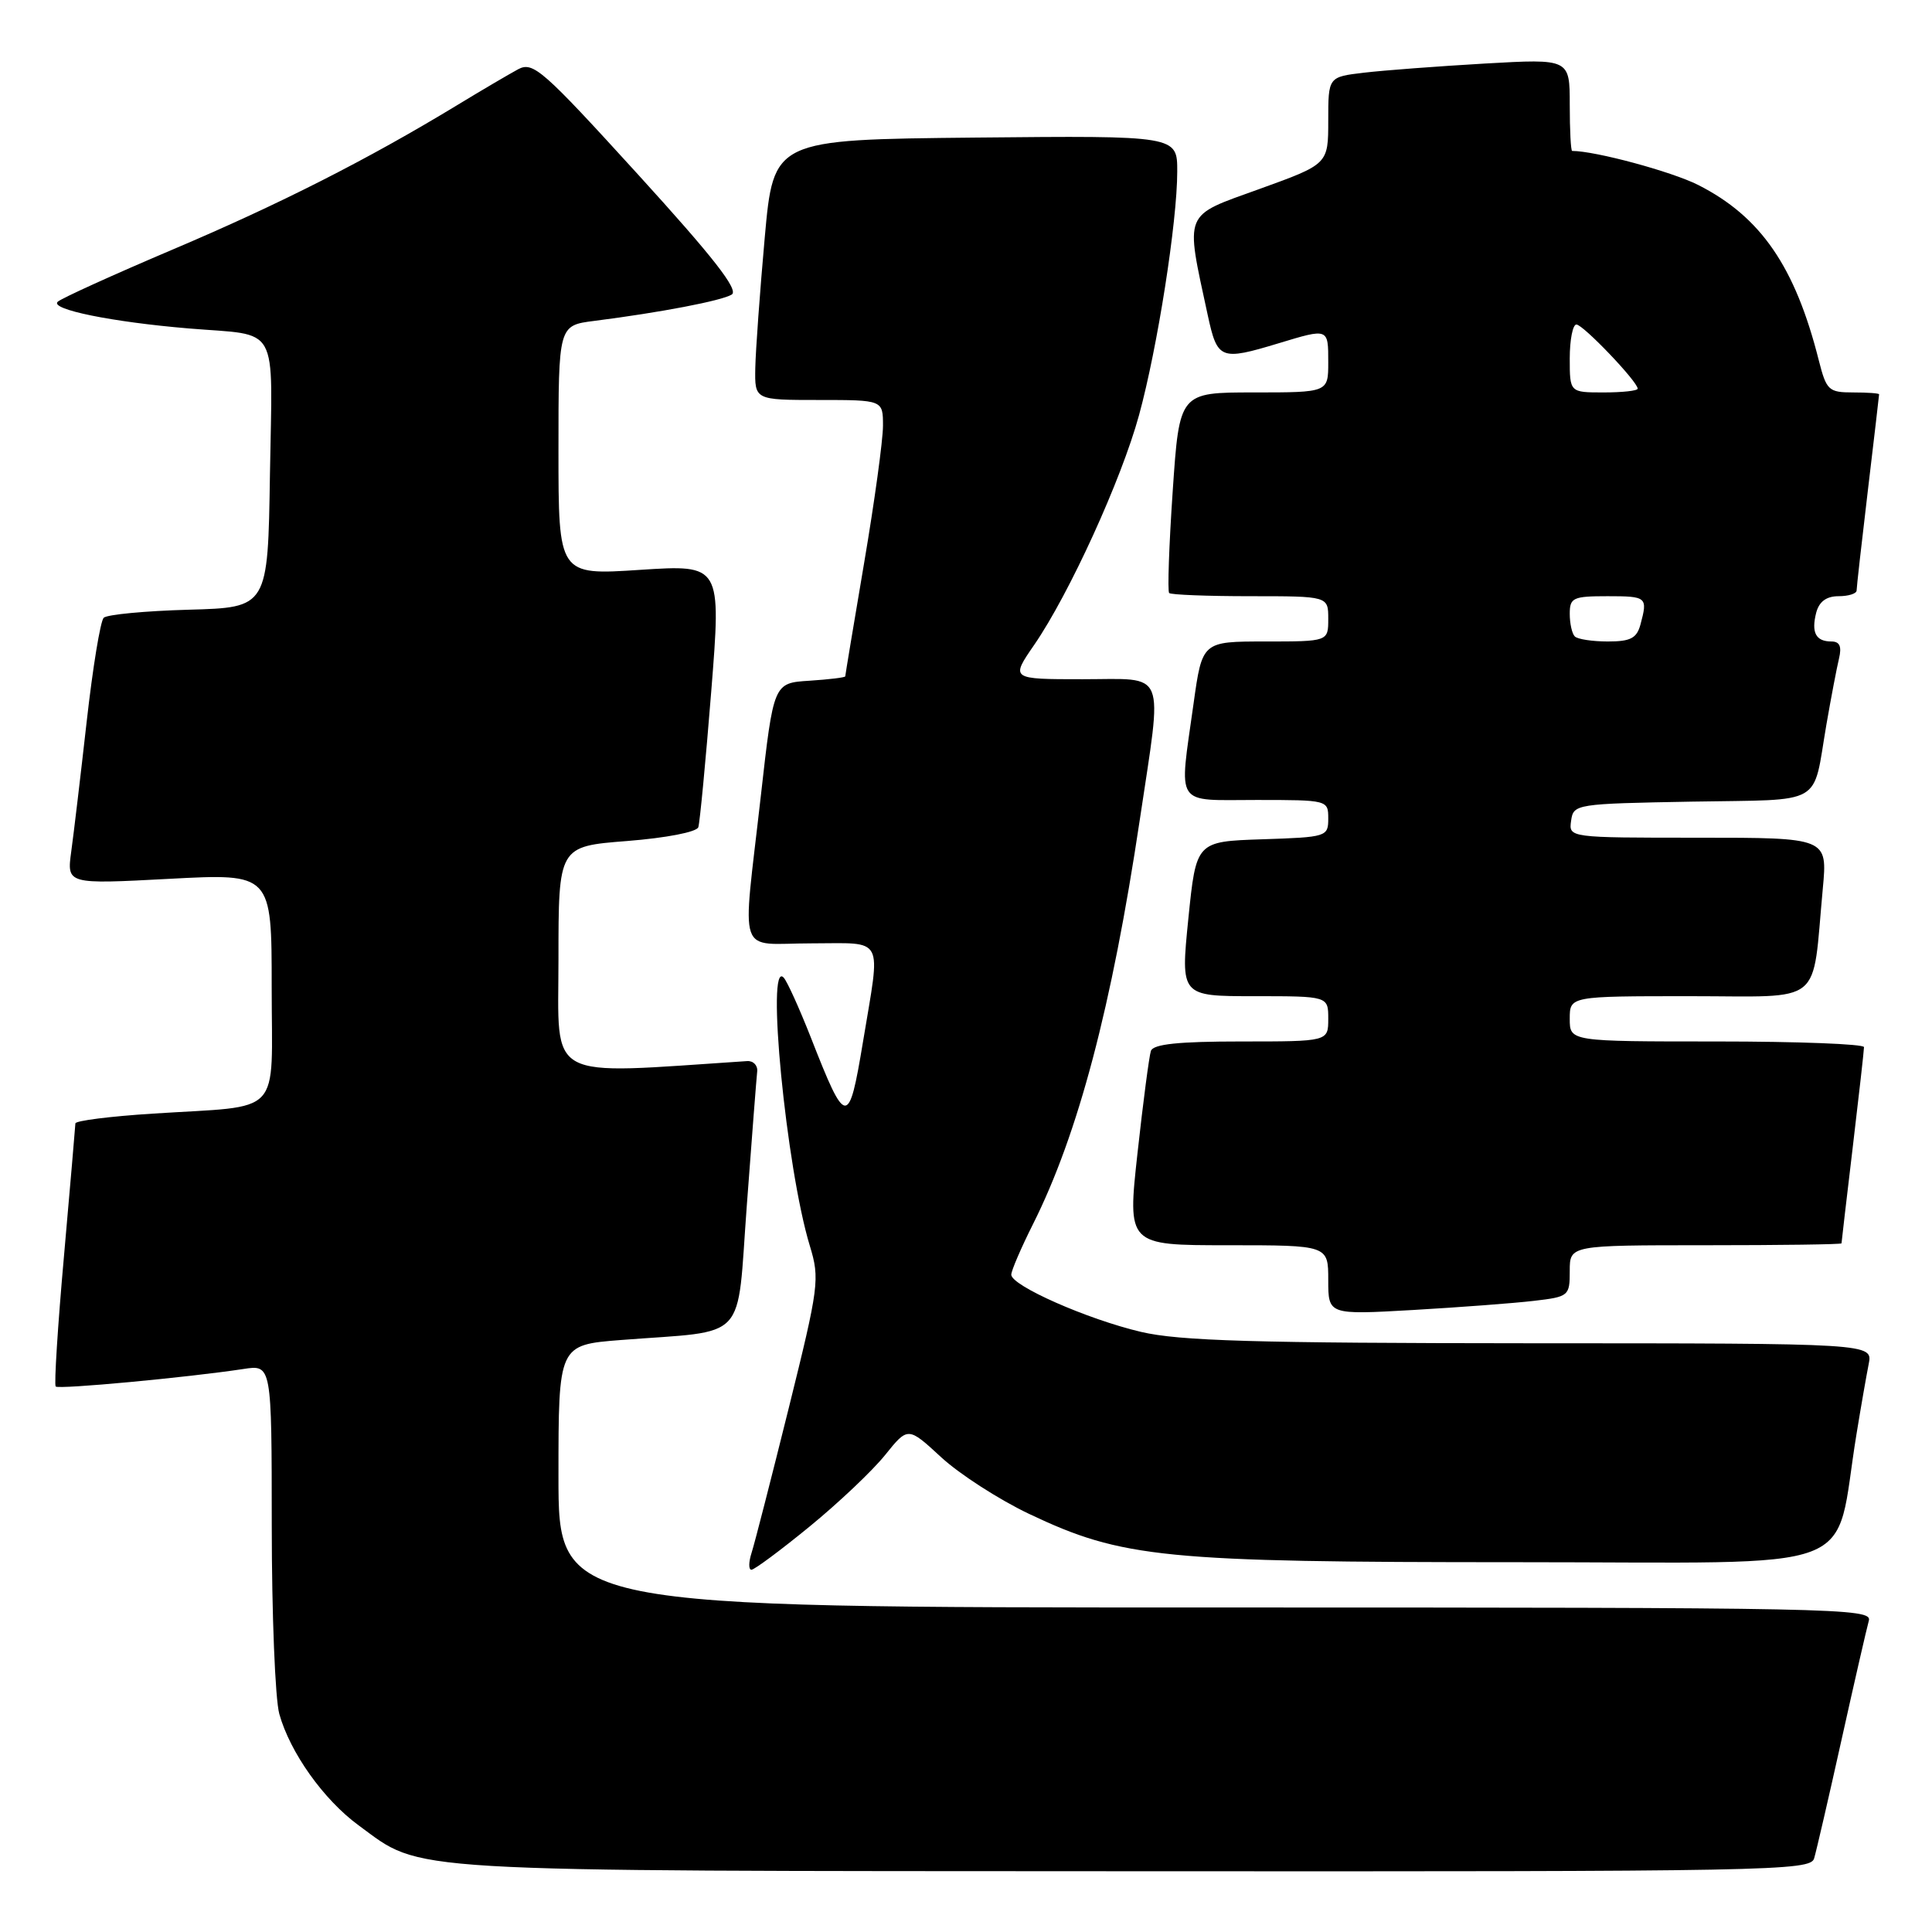 <?xml version="1.0" encoding="UTF-8" standalone="no"?>
<!DOCTYPE svg PUBLIC "-//W3C//DTD SVG 1.1//EN" "http://www.w3.org/Graphics/SVG/1.1/DTD/svg11.dtd" >
<svg xmlns="http://www.w3.org/2000/svg" xmlns:xlink="http://www.w3.org/1999/xlink" version="1.1" viewBox="0 0 256 256">
 <g >
 <path fill="currentColor"
d=" M 240.38 246.25 C 240.67 245.29 242.31 238.20 244.02 230.50 C 245.73 222.80 247.36 215.71 247.63 214.75 C 248.11 213.09 243.51 213.00 161.07 213.00 C 74.00 213.00 74.00 213.00 74.00 195.60 C 74.00 178.21 74.00 178.21 82.25 177.56 C 99.35 176.23 97.58 178.13 98.96 159.68 C 99.62 150.78 100.24 142.82 100.33 142.00 C 100.43 141.18 99.82 140.54 98.99 140.60 C 71.95 142.38 74.00 143.48 74.00 127.15 C 74.00 112.15 74.00 112.15 83.08 111.44 C 88.27 111.03 92.32 110.25 92.53 109.61 C 92.73 109.00 93.50 100.92 94.24 91.65 C 95.58 74.81 95.58 74.81 84.79 75.51 C 74.00 76.22 74.00 76.22 74.00 59.67 C 74.00 43.12 74.00 43.12 78.75 42.52 C 87.54 41.40 95.63 39.85 96.96 39.03 C 97.92 38.43 94.53 34.09 84.54 23.12 C 71.88 9.22 70.64 8.12 68.65 9.18 C 67.47 9.82 63.80 11.97 60.50 13.98 C 48.70 21.14 37.06 27.05 22.89 33.06 C 14.98 36.42 8.11 39.54 7.64 39.99 C 6.60 40.99 14.85 42.67 25.00 43.52 C 37.19 44.54 36.09 42.55 35.77 62.82 C 35.50 80.50 35.50 80.50 25.01 80.79 C 19.24 80.95 14.17 81.43 13.74 81.86 C 13.30 82.30 12.29 88.47 11.49 95.58 C 10.69 102.68 9.77 110.45 9.44 112.83 C 8.85 117.17 8.85 117.17 22.43 116.45 C 36.00 115.73 36.00 115.73 36.00 130.79 C 36.00 148.25 37.71 146.43 20.25 147.56 C 14.61 147.92 9.99 148.50 9.99 148.86 C 9.98 149.21 9.30 157.11 8.48 166.41 C 7.65 175.70 7.16 183.49 7.38 183.72 C 7.78 184.12 24.87 182.52 32.25 181.40 C 36.00 180.82 36.00 180.82 36.01 202.16 C 36.01 213.90 36.46 225.13 37.01 227.11 C 38.44 232.23 42.88 238.47 47.52 241.87 C 56.12 248.16 51.74 247.90 150.18 247.95 C 234.75 248.00 239.89 247.90 240.38 246.25 Z  M 107.27 202.28 C 111.11 199.14 115.62 194.87 117.28 192.80 C 120.31 189.03 120.31 189.03 124.72 193.10 C 127.14 195.33 132.37 198.70 136.34 200.59 C 148.73 206.47 154.09 207.00 201.02 207.00 C 247.94 207.00 242.89 208.91 246.00 190.00 C 246.58 186.43 247.31 182.26 247.61 180.75 C 248.16 178.00 248.16 178.00 202.83 177.99 C 166.19 177.97 156.29 177.68 151.18 176.48 C 144.08 174.81 134.00 170.36 134.00 168.90 C 134.00 168.37 135.29 165.37 136.87 162.22 C 142.86 150.29 147.32 133.39 151.03 108.61 C 154.06 88.33 154.74 90.00 143.45 90.00 C 133.90 90.00 133.90 90.00 137.05 85.43 C 141.69 78.68 148.59 63.56 150.93 55.00 C 153.37 46.08 155.99 29.40 155.99 22.73 C 156.00 17.97 156.00 17.97 129.25 18.23 C 102.50 18.50 102.50 18.50 101.33 31.50 C 100.69 38.65 100.13 46.41 100.08 48.75 C 100.00 53.00 100.00 53.00 108.50 53.00 C 117.00 53.00 117.00 53.00 117.00 56.42 C 117.00 58.30 115.88 66.48 114.50 74.60 C 113.12 82.72 112.00 89.48 112.00 89.62 C 112.00 89.77 109.86 90.03 107.25 90.20 C 102.50 90.50 102.50 90.50 100.81 105.50 C 98.34 127.38 97.52 125.00 107.50 125.00 C 117.35 125.00 116.71 123.79 114.35 138.05 C 112.46 149.43 112.11 149.40 107.42 137.42 C 105.92 133.62 104.32 130.07 103.85 129.55 C 101.46 126.88 104.17 154.80 107.31 165.09 C 108.64 169.47 108.52 170.42 104.51 186.59 C 102.20 195.89 99.99 204.51 99.59 205.75 C 99.19 206.99 99.18 208.00 99.57 208.00 C 99.96 208.00 103.42 205.43 107.27 202.28 Z  M 203.25 172.37 C 207.88 171.83 208.00 171.72 208.00 168.41 C 208.00 165.00 208.00 165.00 226.00 165.00 C 235.90 165.00 244.00 164.89 244.01 164.75 C 244.01 164.61 244.68 158.88 245.50 152.00 C 246.32 145.12 246.99 139.16 246.99 138.75 C 247.00 138.34 238.22 138.00 227.50 138.00 C 208.00 138.00 208.00 138.00 208.00 135.00 C 208.00 132.00 208.00 132.00 223.91 132.00 C 241.91 132.00 240.06 133.50 241.53 117.75 C 242.16 111.00 242.16 111.00 225.01 111.00 C 207.86 111.00 207.86 111.00 208.18 108.75 C 208.49 106.54 208.78 106.50 224.19 106.22 C 241.94 105.91 240.13 106.95 242.01 96.00 C 242.63 92.42 243.38 88.49 243.68 87.25 C 244.06 85.65 243.77 85.00 242.67 85.00 C 240.60 85.00 239.98 83.81 240.66 81.17 C 241.05 79.71 242.01 79.00 243.62 79.00 C 244.93 79.00 246.00 78.66 246.01 78.25 C 246.01 77.84 246.68 71.88 247.50 65.00 C 248.32 58.12 248.99 52.39 248.99 52.25 C 249.00 52.11 247.44 52.00 245.54 52.00 C 242.30 52.00 242.01 51.72 241.00 47.75 C 237.87 35.33 233.31 28.71 225.02 24.51 C 221.52 22.74 211.39 20.00 208.32 20.00 C 208.14 20.00 208.00 17.25 208.00 13.89 C 208.00 7.78 208.00 7.78 196.75 8.42 C 190.56 8.78 183.36 9.32 180.75 9.63 C 176.00 10.19 176.00 10.19 176.00 15.97 C 176.00 21.75 176.00 21.75 166.89 25.04 C 156.69 28.72 157.04 27.86 160.03 41.75 C 161.31 47.66 161.71 47.82 169.41 45.49 C 176.05 43.48 176.00 43.46 176.00 48.00 C 176.00 52.00 176.00 52.00 166.14 52.00 C 156.28 52.00 156.28 52.00 155.39 65.08 C 154.90 72.28 154.69 78.36 154.92 78.58 C 155.15 78.81 159.98 79.00 165.67 79.00 C 176.00 79.00 176.00 79.00 176.00 82.00 C 176.00 85.00 176.00 85.00 167.65 85.00 C 159.30 85.00 159.30 85.00 158.15 93.25 C 156.22 107.10 155.50 106.00 166.50 106.00 C 175.93 106.00 176.00 106.02 176.00 108.46 C 176.00 110.87 175.80 110.93 167.25 111.21 C 158.50 111.50 158.50 111.50 157.46 121.75 C 156.43 132.00 156.43 132.00 166.21 132.00 C 176.00 132.00 176.00 132.00 176.00 135.00 C 176.00 138.00 176.00 138.00 164.47 138.00 C 156.14 138.00 152.82 138.35 152.50 139.25 C 152.27 139.94 151.47 146.01 150.73 152.75 C 149.38 165.00 149.38 165.00 162.69 165.00 C 176.00 165.00 176.00 165.00 176.00 169.61 C 176.00 174.22 176.00 174.22 187.25 173.58 C 193.44 173.22 200.64 172.68 203.25 172.37 Z  M 208.67 84.33 C 208.30 83.97 208.00 82.62 208.00 81.33 C 208.00 79.20 208.43 79.00 213.00 79.00 C 218.22 79.00 218.35 79.11 217.37 82.75 C 216.88 84.57 216.06 85.00 213.05 85.00 C 211.01 85.00 209.03 84.70 208.67 84.33 Z  M 208.00 47.50 C 208.00 45.02 208.40 43.00 208.88 43.00 C 209.77 43.00 217.00 50.57 217.00 51.50 C 217.00 51.78 214.97 52.00 212.50 52.00 C 208.00 52.00 208.00 52.00 208.00 47.50 Z "/>
</g>
</svg>